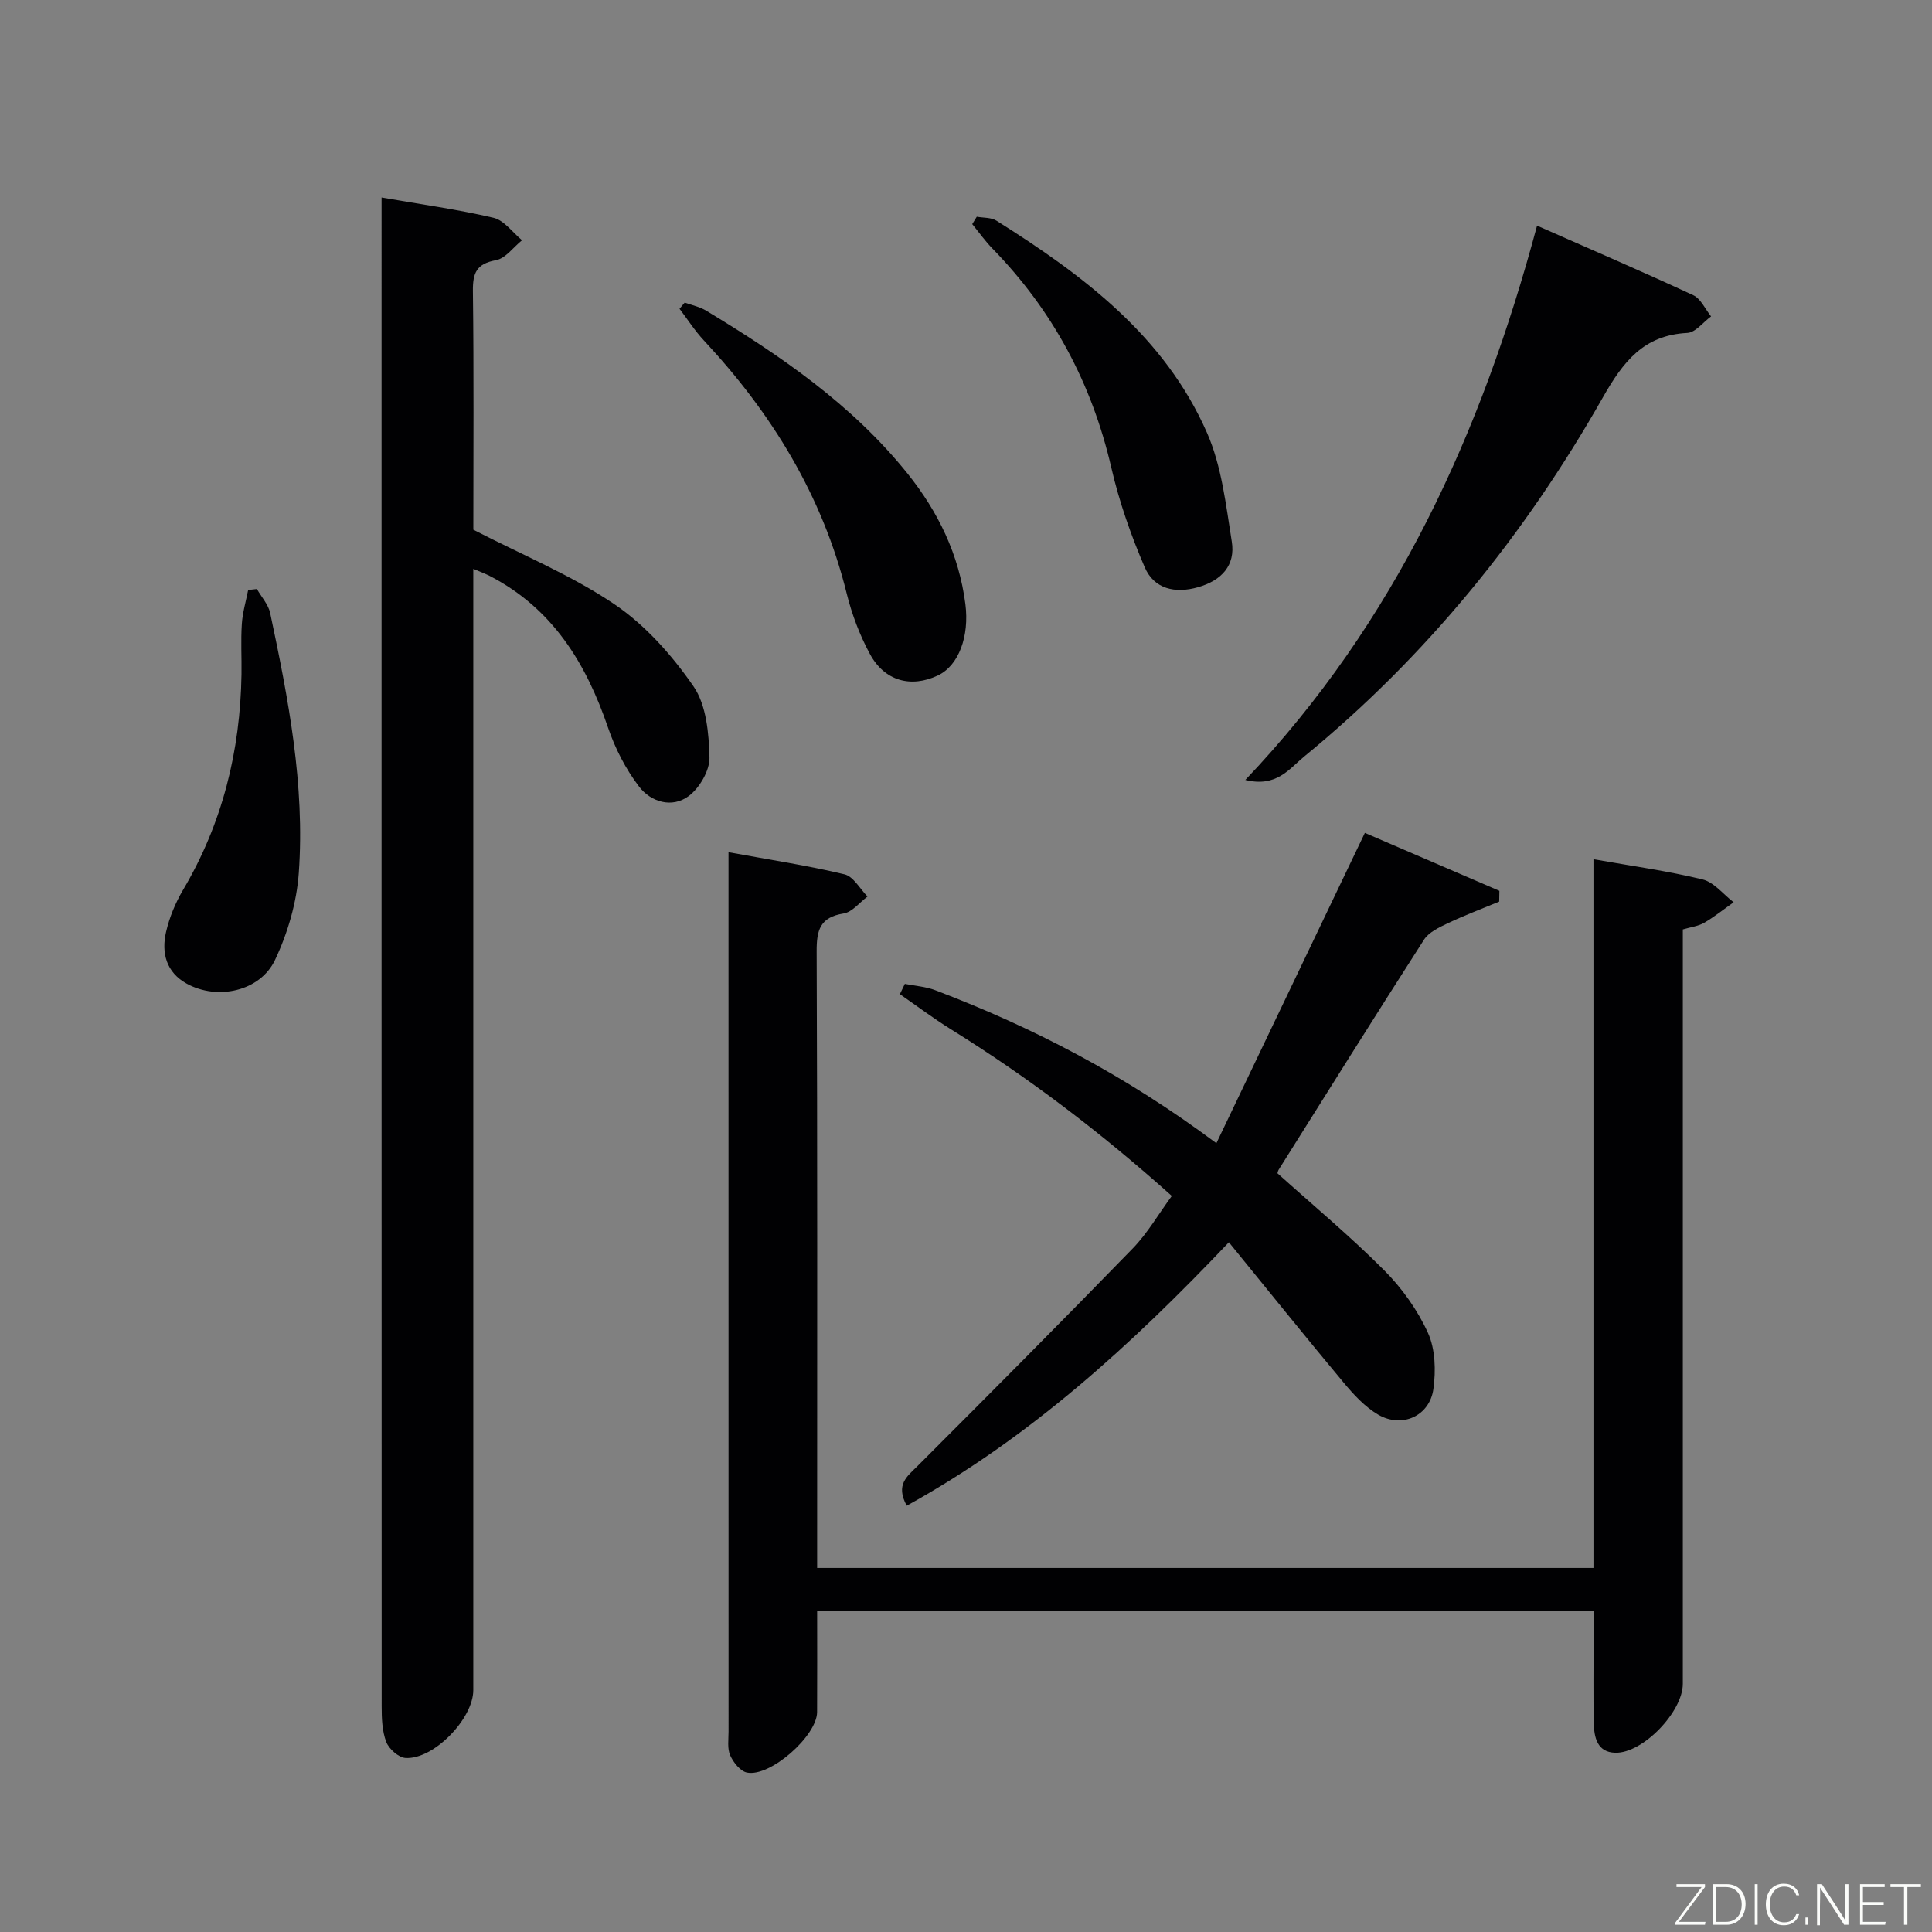 <svg enable-background="new 0 0 400 400" viewBox="0 0 400 400" xmlns="http://www.w3.org/2000/svg"><rect x="0" y="0" width="400" height="400" fill="#808080" stroke="none"/><path d="m150.83 176.44c8.46 1.55 16.31 2.74 24.01 4.58 1.85.44 3.2 3.01 4.77 4.6-1.64 1.22-3.16 3.22-4.95 3.51-4.87.78-5.6 3.41-5.58 7.84.17 40.5.1 80.99.1 121.49v6.17h160.73c0-48.94 0-97.67 0-146.74 7.92 1.41 15.33 2.42 22.56 4.18 2.4.58 4.32 3.1 6.46 4.74-2.02 1.43-3.96 3-6.09 4.24-1.24.72-2.79.89-4.43 1.38v6.19 149.99c0 5.79-8.27 14.44-14 14.28-3.71-.1-4.37-3.16-4.43-6.1-.13-5.83-.04-11.67-.04-17.5 0-1.8 0-3.61 0-5.76-53.63 0-106.85 0-160.76 0 0 7.07.03 14.01-.01 20.95-.03 4.93-9.71 13.49-14.52 12.51-1.38-.28-2.82-2.1-3.47-3.56-.63-1.42-.34-3.27-.34-4.93-.01-58.83-.01-117.66-.01-176.49 0-1.63 0-3.26 0-5.57z" fill="#010103"/><path d="m79 40.89c8.19 1.43 15.76 2.46 23.17 4.2 2.21.52 3.95 3.04 5.91 4.65-1.79 1.44-3.41 3.76-5.4 4.13-4.01.74-4.81 2.6-4.77 6.37.21 16.81.09 33.61.09 49.43 10.26 5.29 20.36 9.44 29.21 15.43 6.41 4.34 11.94 10.58 16.37 17 2.67 3.88 3.18 9.71 3.31 14.7.07 2.7-2.04 6.33-4.31 8.02-3.44 2.56-7.83 1.24-10.27-1.97-2.75-3.6-4.94-7.86-6.41-12.17-4.56-13.36-11.49-24.7-24.47-31.42-.85-.44-1.77-.77-3.44-1.49v6.24 225.92c0 5.9-8.19 14.39-14.03 14.04-1.44-.09-3.43-1.86-3.99-3.31-.86-2.25-.95-4.89-.95-7.36-.03-102.63-.02-205.26-.02-307.89 0-1.31 0-2.63 0-4.52z" fill="#010103"/><path d="m251.84 236.69c10.35-21.64 20.42-42.68 30.74-64.25 8.98 3.87 18.42 7.94 27.85 12-.01.74-.03 1.49-.04 2.23-3.54 1.47-7.14 2.82-10.6 4.46-1.81.86-3.96 1.86-4.97 3.43-10.14 15.79-20.08 31.7-30.07 47.59-.17.27-.22.61-.27.76 7.45 6.7 15.11 13.07 22.11 20.1 3.69 3.7 6.91 8.23 9.06 12.96 1.53 3.38 1.64 7.82 1.12 11.61-.78 5.61-6.51 8.18-11.43 5.31-2.77-1.62-5.11-4.18-7.2-6.69-7.87-9.43-15.56-19-23.71-29-20.26 21.33-41.22 40.47-66.7 54.54-2.38-4.39.09-6.07 2.24-8.22 14.93-14.93 29.83-29.89 44.54-45.03 3.07-3.16 5.33-7.11 8.1-10.88-14.57-13.05-29.61-24.5-45.75-34.52-3.62-2.25-7.04-4.83-10.55-7.26.34-.71.69-1.42 1.03-2.13 2.1.42 4.31.56 6.29 1.31 20.29 7.71 39.4 17.64 58.21 31.68z" fill="#010103"/><path d="m257.83 161.48c31.11-32.72 48.86-71.76 60.4-114.76 10.98 4.85 21.73 9.47 32.34 14.4 1.57.73 2.48 2.89 3.69 4.39-1.64 1.19-3.23 3.34-4.92 3.42-9.07.47-13.27 5.94-17.5 13.38-16.14 28.42-36.48 53.57-61.88 74.37-3.03 2.48-5.65 6.39-12.13 4.8z" fill="#010103"/><path d="m141.76 62.65c1.49.54 3.11.86 4.44 1.67 15.44 9.33 30.24 19.46 41.69 33.72 6.37 7.94 10.66 16.79 11.98 27.01.86 6.69-1.37 12.77-5.72 14.81-5.56 2.61-11.02 1.15-14.05-4.47-2.11-3.9-3.73-8.2-4.8-12.51-5-20.24-15.49-37.29-29.56-52.38-1.88-2.01-3.38-4.37-5.05-6.57.35-.43.71-.85 1.07-1.28z" fill="#010103"/><path d="m202.23 44.87c1.37.25 2.98.13 4.07.82 17.92 11.27 34.78 23.86 43.59 43.9 3.05 6.94 3.92 14.93 5.14 22.55.79 4.92-2.14 8.05-6.97 9.43-4.79 1.37-9.12.37-11.06-4.13-2.86-6.63-5.28-13.57-6.91-20.6-4.03-17.45-12.11-32.54-24.58-45.34-1.53-1.57-2.82-3.39-4.22-5.1.32-.51.63-1.02.94-1.53z" fill="#010103"/><path d="m53.19 121.95c.94 1.66 2.38 3.21 2.75 4.99 3.76 17.74 7.22 35.59 5.92 53.82-.44 6.11-2.29 12.44-4.92 17.99-3.09 6.51-11.94 8.4-18.27 4.91-4.24-2.33-5.3-6.36-4.29-10.71.7-3.02 1.94-6.03 3.52-8.7 8.16-13.8 11.85-28.76 12.1-44.67.05-3.46-.16-6.94.07-10.39.15-2.37.85-4.7 1.31-7.04.59-.08 1.2-.14 1.81-.2z" fill="#010103"/><g fill="#fbfcfa"><path d="m346.9 398 5.4-7.3h-5.2v-.6h5.9v.6l-5.4 7.2h5.5l-.1.6h-6.2v-.5z"/><path d="m354.7 390.1h2.8c2.3 0 3.9 1.6 3.9 4.1s-1.6 4.3-3.9 4.3h-2.8zm.6 7.8h2c2.2 0 3.3-1.6 3.3-3.6 0-1.8-1-3.6-3.3-3.6h-2z"/><path d="m363.9 390.1v8.4h-.6v-8.4h1.6z"/><path d="m372.5 396.3c-.4 1.3-1.4 2.3-3.2 2.3-2.4 0-3.7-1.9-3.7-4.3 0-2.3 1.2-4.3 3.7-4.3 1.8 0 2.9 1 3.2 2.4h-.6c-.4-1.1-1.1-1.8-2.5-1.8-2.1 0-3 1.9-3 3.7s.9 3.7 3 3.7c1.4 0 2.1-.7 2.5-1.7z"/><path d="m373.8 398.5v-1.5h.6v1.5z"/><path d="m376.2 398.5v-8.4h1c1.3 2 4.4 6.7 4.9 7.6-.1-1.2-.1-2.4-.1-3.8v-3.8h.7v8.4h-.9c-1.2-1.9-4.4-6.8-5-7.7.1 1.1 0 2.3 0 3.9v3.9h-.6z"/><path d="m390 394.4h-4.3v3.5h4.7l-.1.6h-5.2v-8.4h5.1v.6h-4.5v3.1h4.3z"/><path d="m394.2 390.7h-2.8v-.6h6.3v.6h-2.8v7.8h-.7z"/></g></svg>